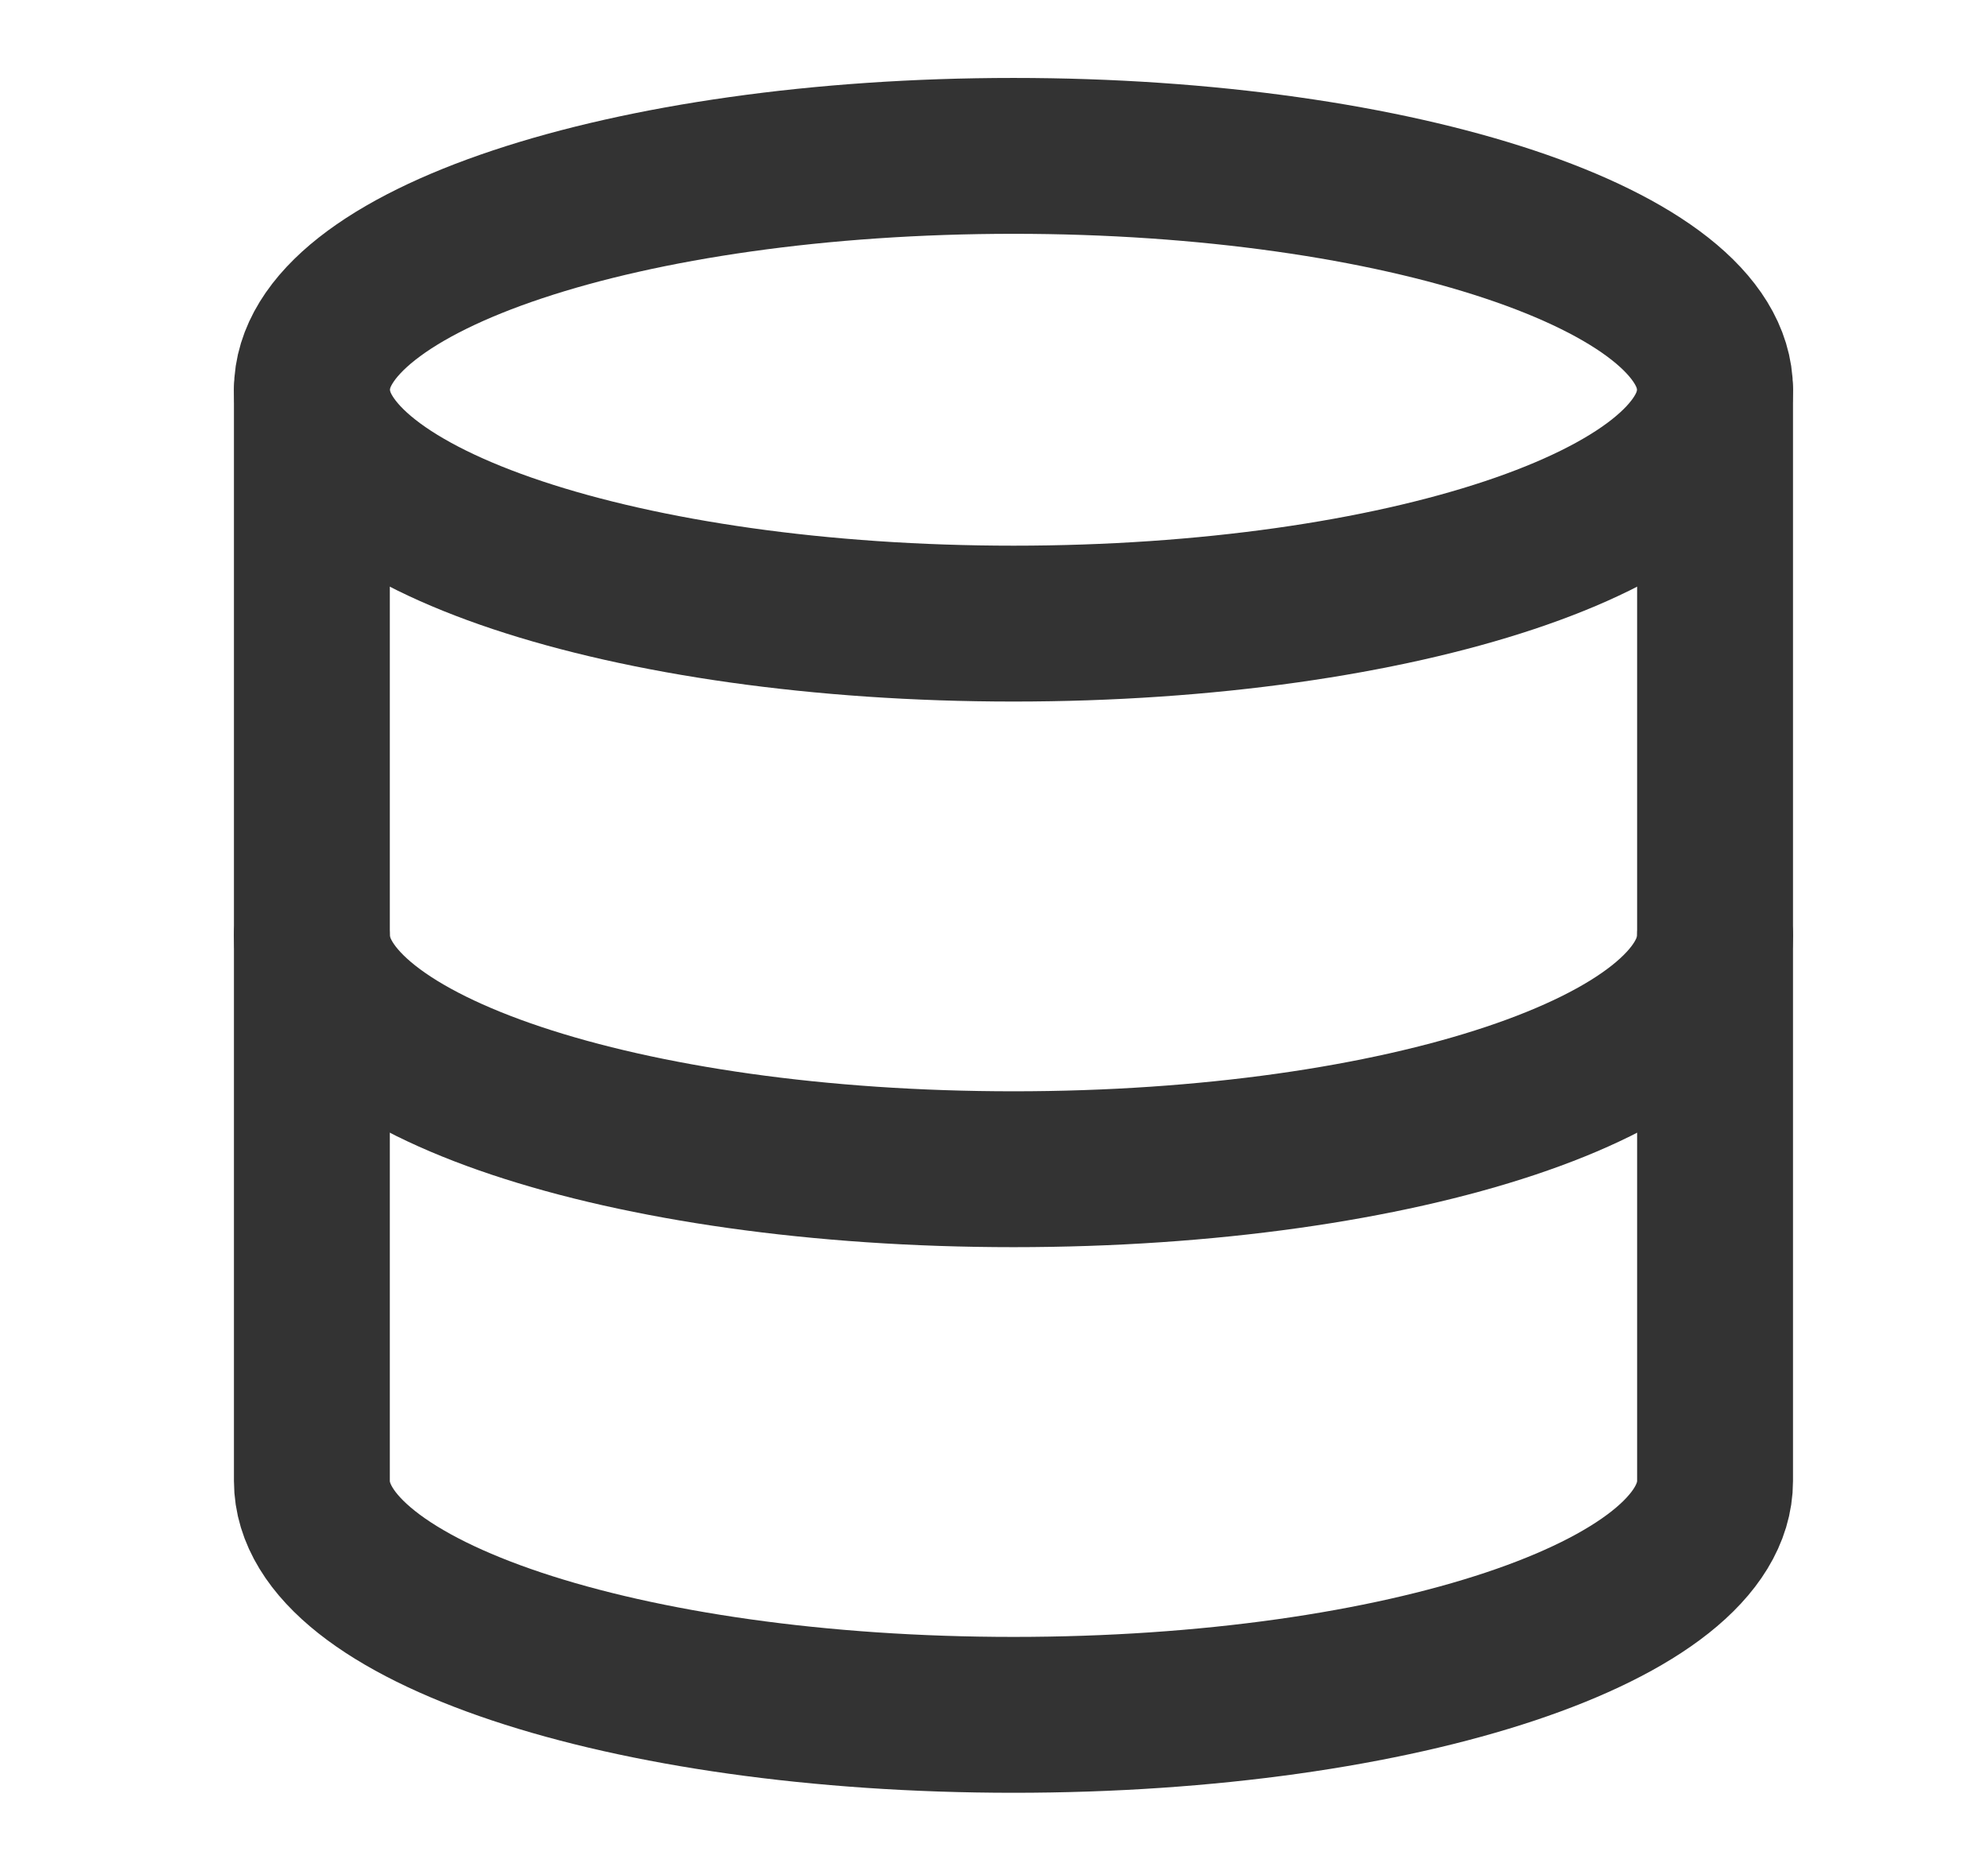 <svg width="17" height="16" viewBox="0 0 17 16" fill="none" xmlns="http://www.w3.org/2000/svg">
<g clip-path="url(#clip0_2186_6820)">
<path d="M8.667 5.333C11.98 5.333 14.666 4.438 14.666 3.333C14.666 2.229 11.98 1.333 8.667 1.333C5.354 1.333 2.667 2.229 2.667 3.333C2.667 4.438 5.354 5.333 8.667 5.333Z" stroke="#333333" stroke-width="1.333" stroke-linecap="round" stroke-linejoin="round"/>
<path d="M14.666 7.999C14.666 9.106 12 9.999 8.667 9.999C5.334 9.999 2.667 9.106 2.667 7.999" stroke="#333333" stroke-width="1.333" stroke-linecap="round" stroke-linejoin="round"/>
<path d="M2.667 3.333V12.665C2.667 13.772 5.334 14.665 8.667 14.665C12 14.665 14.666 13.772 14.666 12.665V3.333" stroke="#333333" stroke-width="1.333" stroke-linecap="round" stroke-linejoin="round"/>
</g>
<defs>
<clipPath id="clip0_2186_6820">
<rect width="15.998" height="15.998" fill="white" transform="translate(0.667)"/>
</clipPath>
</defs>
</svg>
